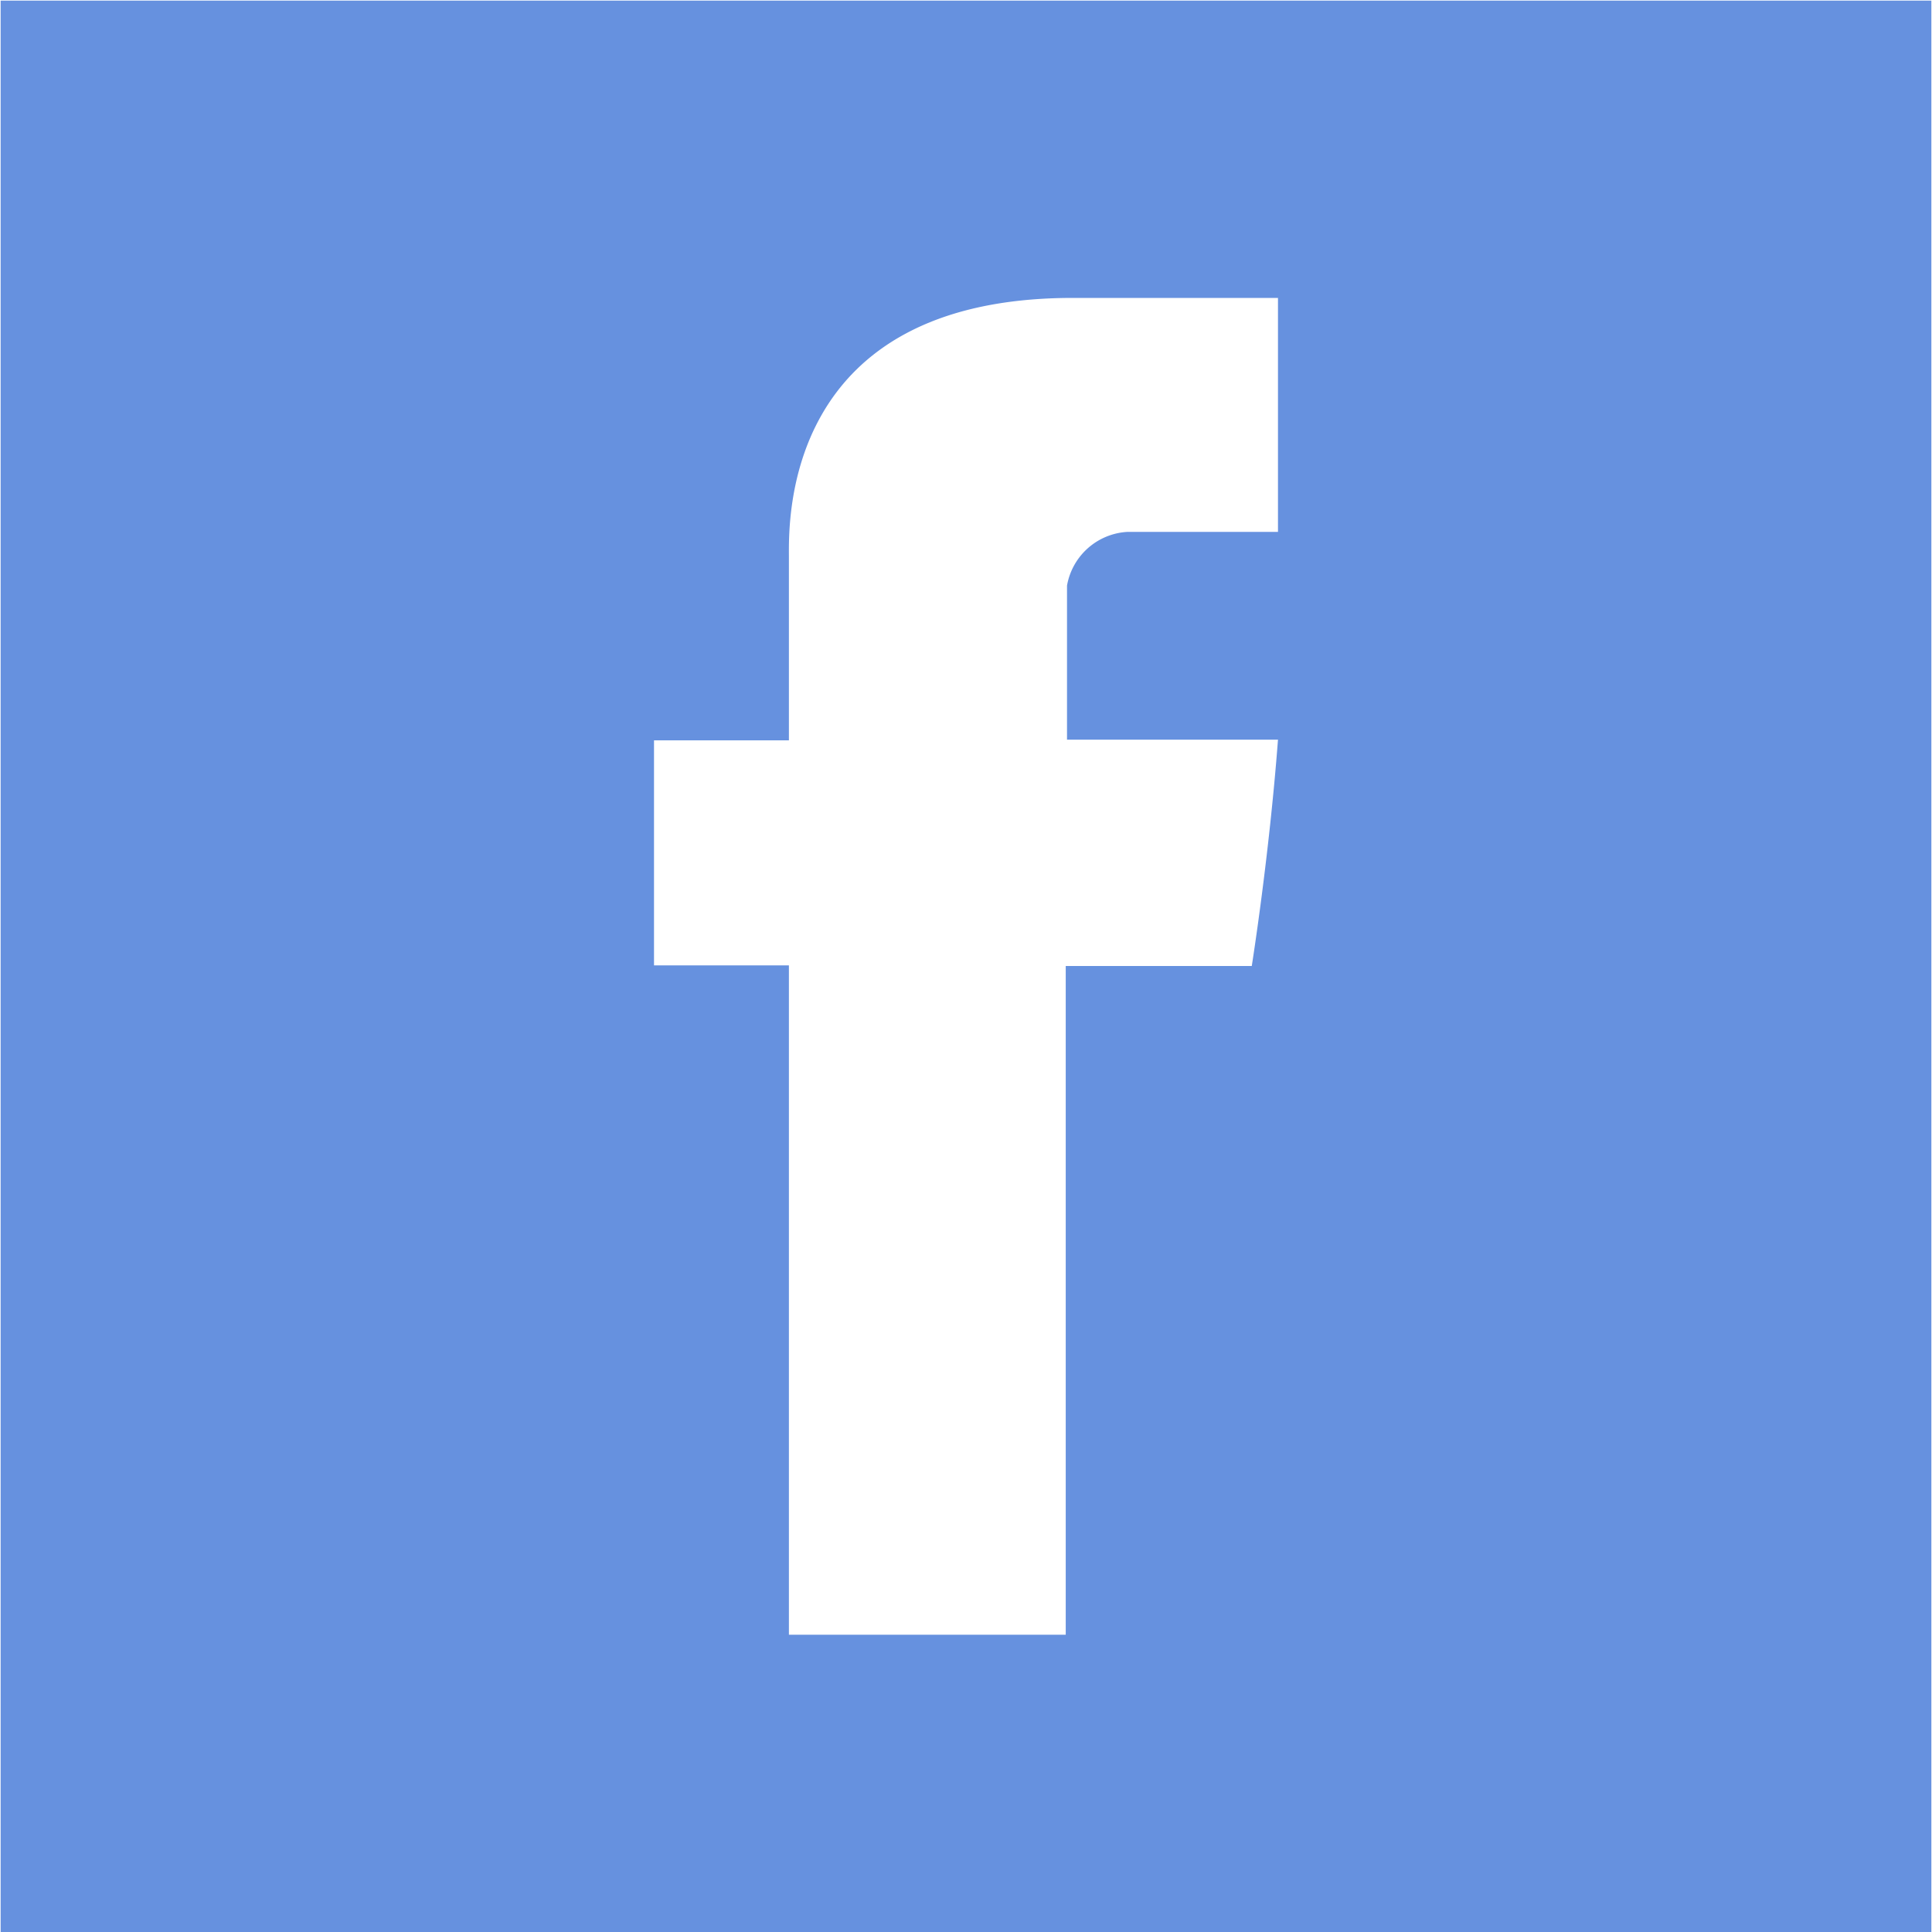 <svg xmlns="http://www.w3.org/2000/svg" width="30.22" height="30.22" viewBox="0 0 30.22 30.22">
<defs>
    <style>
      .cls-1 {
        fill: #6691df;
        fill-rule: evenodd;
      }
    </style>
  </defs>
  <path class="cls-1" d="M1431.79,6263.76v30.21h30.2v-30.21h-30.2Zm19.98,8.31h-2.36a1.017,1.017,0,0,0-.94.84v2.41h3.3c-0.14,1.85-.41,3.54-0.41,3.54h-2.91v10.46h-4.33v-10.47h-2.11v-3.52h2.11v-2.87c0-.53-0.11-4.05,4.44-4.05h3.21v3.66h0Z" transform="translate(-1431.78 -6263.75)"/>
</svg>
